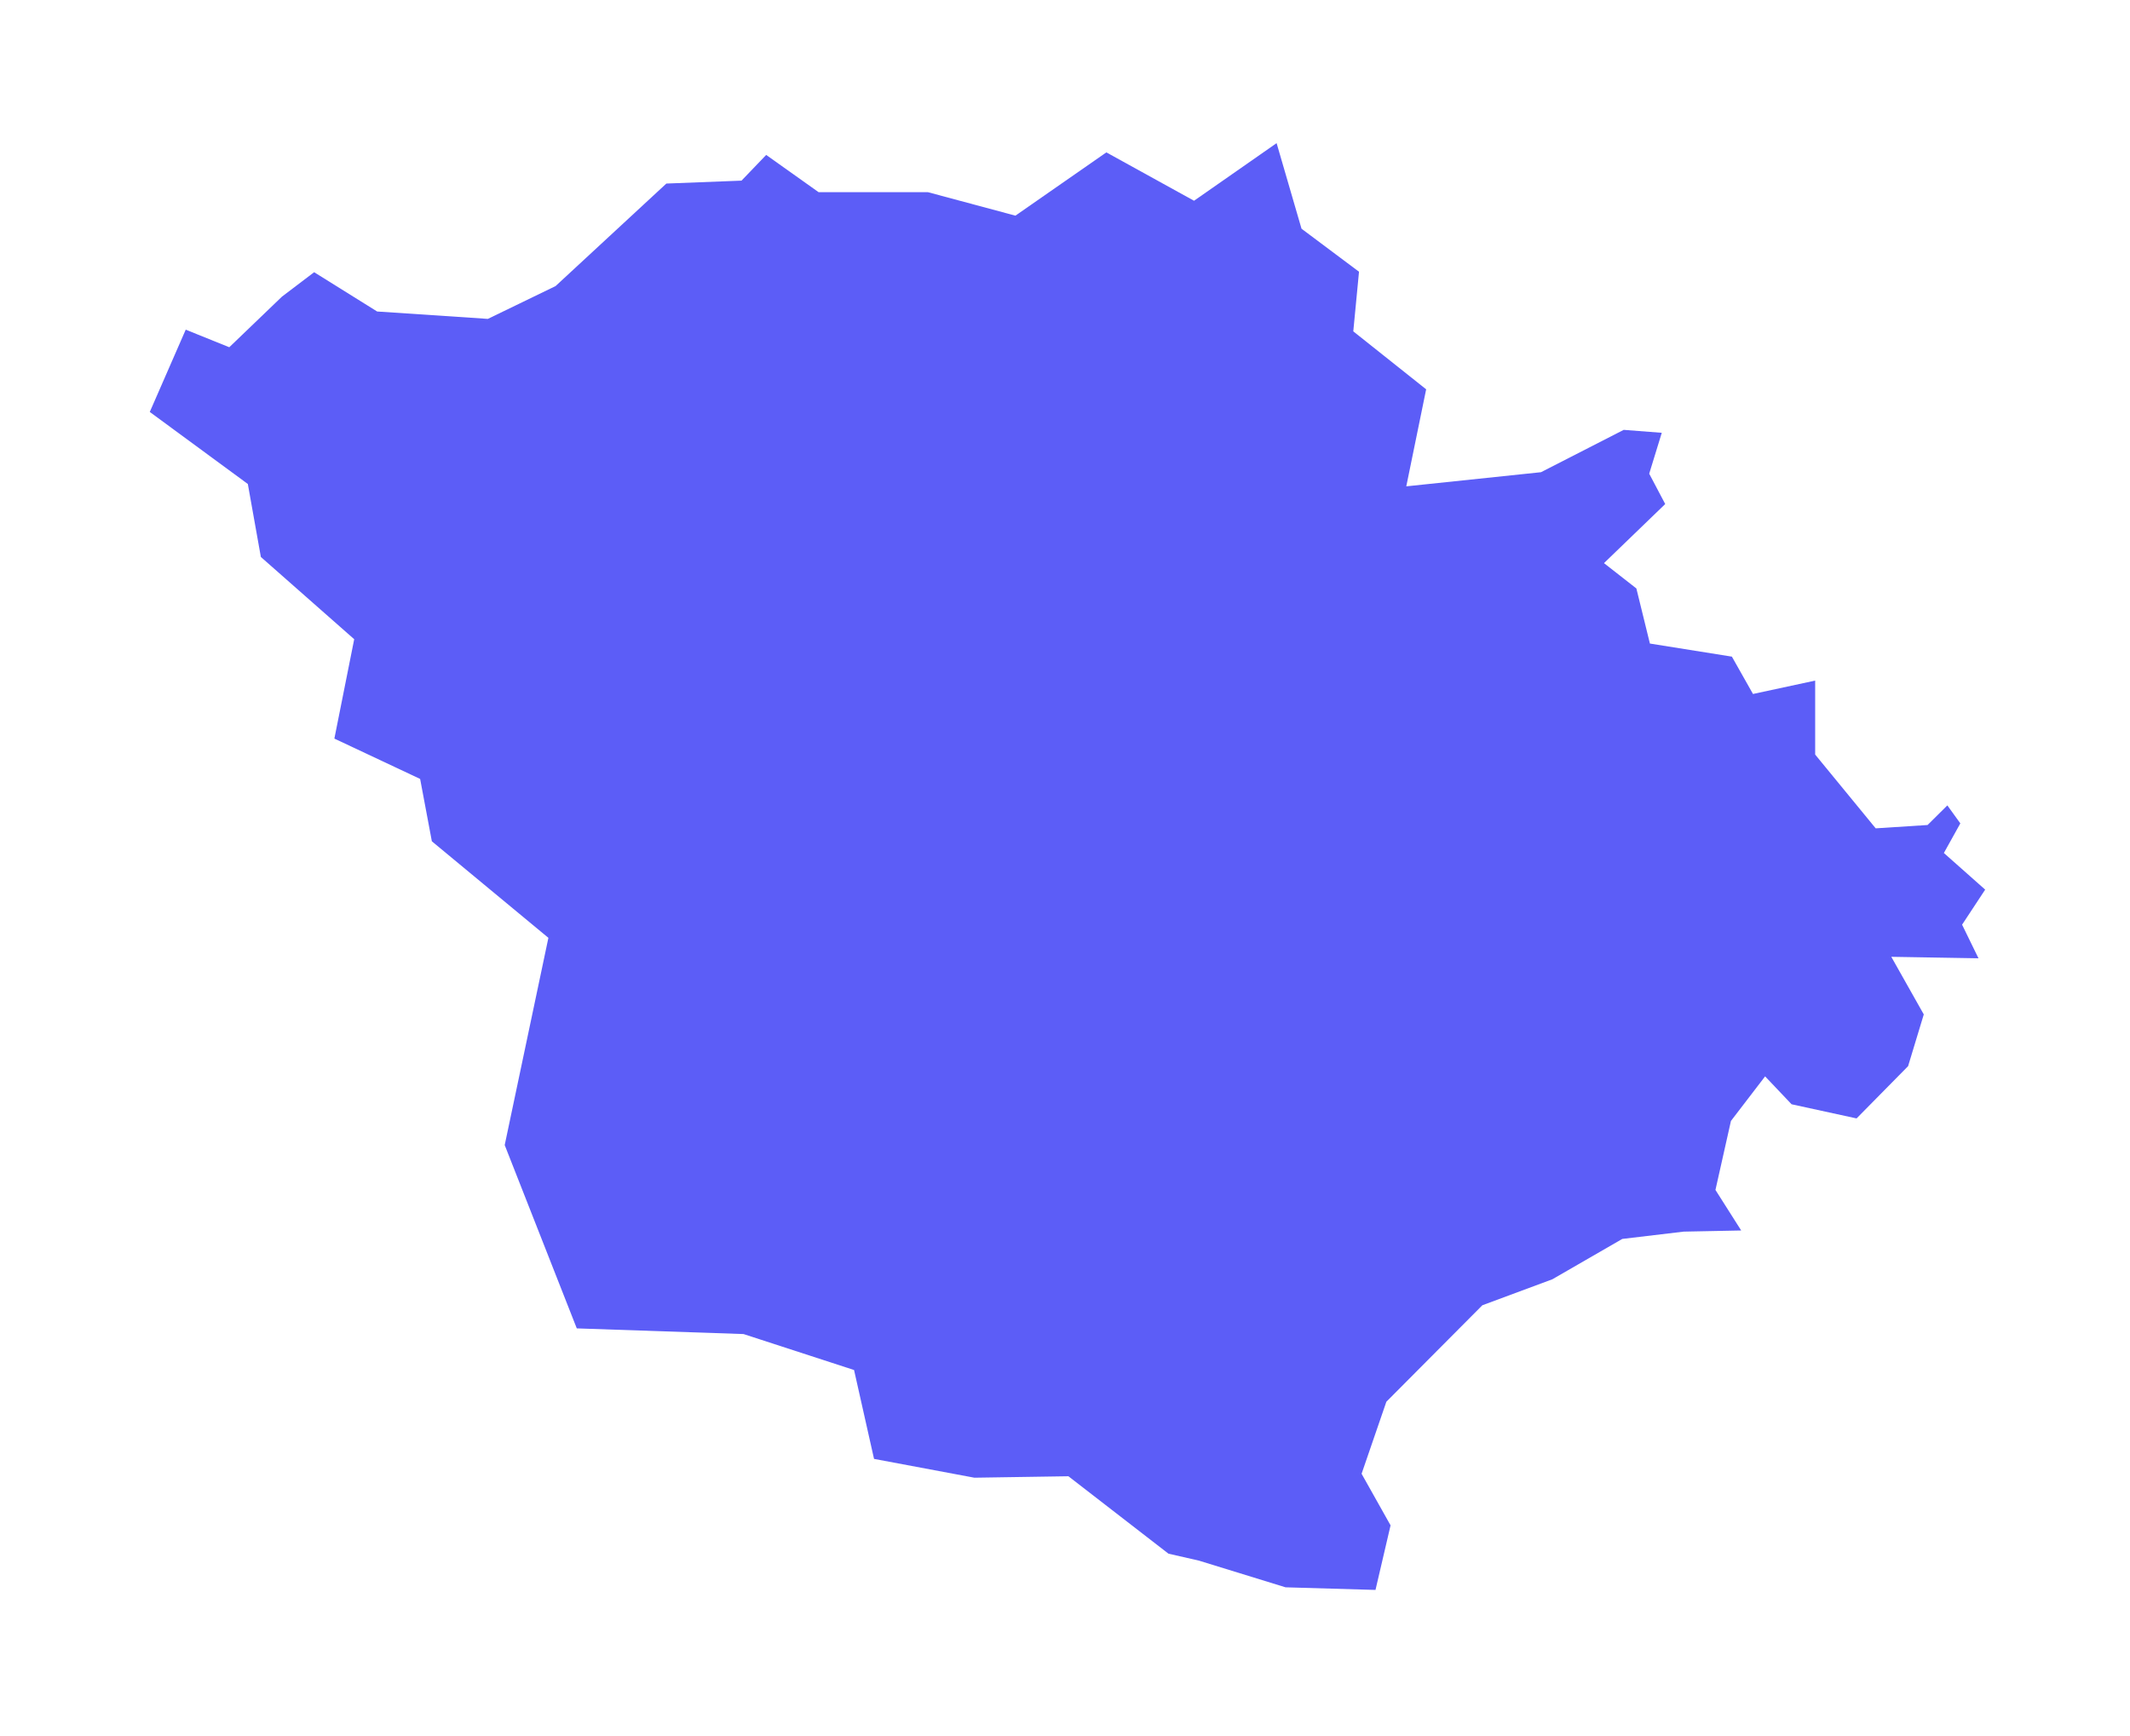 <svg width="119" height="97" viewBox="0 0 119 97" fill="none" xmlns="http://www.w3.org/2000/svg">
<g filter="url(#filter0_d)">
<path fill-rule="evenodd" clip-rule="evenodd" d="M72.714 12.781L71.322 7.999L66.709 11.218L61.811 8.515L56.73 12.051L51.842 10.739H45.734L42.806 8.657L41.427 10.094L37.228 10.257L31.038 15.987L27.255 17.82L21.071 17.407L17.551 15.211L15.753 16.576L12.809 19.404L10.376 18.422L8.368 23.02L13.846 27.046L14.574 31.124L19.789 35.72L18.681 41.273L23.472 43.527L24.127 47.012L30.638 52.407L28.197 63.987L32.224 74.231L41.541 74.548L47.715 76.557L48.831 81.524L54.437 82.575L59.69 82.494L65.28 86.82L66.98 87.208L71.821 88.7L76.847 88.846L77.689 85.238L76.07 82.355L77.454 78.33L82.817 72.939L86.728 71.487L90.635 69.232L94.064 68.824L97.278 68.76L95.84 66.494L96.705 62.64L98.614 60.148L100.093 61.707L103.724 62.498L106.602 59.578L107.479 56.686L105.664 53.467L110.535 53.55L109.619 51.672L110.909 49.713L108.601 47.666L109.521 46.011L108.796 45.006L107.69 46.102L104.792 46.288L101.411 42.166V38.032L97.937 38.78L96.758 36.693L92.178 35.962L91.422 32.883L89.612 31.468L93.033 28.166L92.139 26.47L92.841 24.185L90.714 24.021L86.093 26.387L78.567 27.177L79.677 21.755L75.606 18.516L75.926 15.185L72.714 12.781Z" fill="#5C5DF7"/>
</g>
<defs>
<filter id="filter0_d" x="0.368" y="-0.001" width="118.54" height="96.847" filterUnits="userSpaceOnUse" color-interpolation-filters="sRGB">
<feFlood flood-opacity="0" result="BackgroundImageFix"/>
<feColorMatrix in="SourceAlpha" type="matrix" values="0 0 0 0 0 0 0 0 0 0 0 0 0 0 0 0 0 0 127 0"/>
<feOffset/>
<feGaussianBlur stdDeviation="4"/>
<feColorMatrix type="matrix" values="0 0 0 0 0.361 0 0 0 0 0.365 0 0 0 0 0.969 0 0 0 0.5 0"/>
<feBlend mode="normal" in2="BackgroundImageFix" result="effect1_dropShadow"/>
<feBlend mode="normal" in="SourceGraphic" in2="effect1_dropShadow" result="shape"/>
</filter>
</defs>
</svg>
